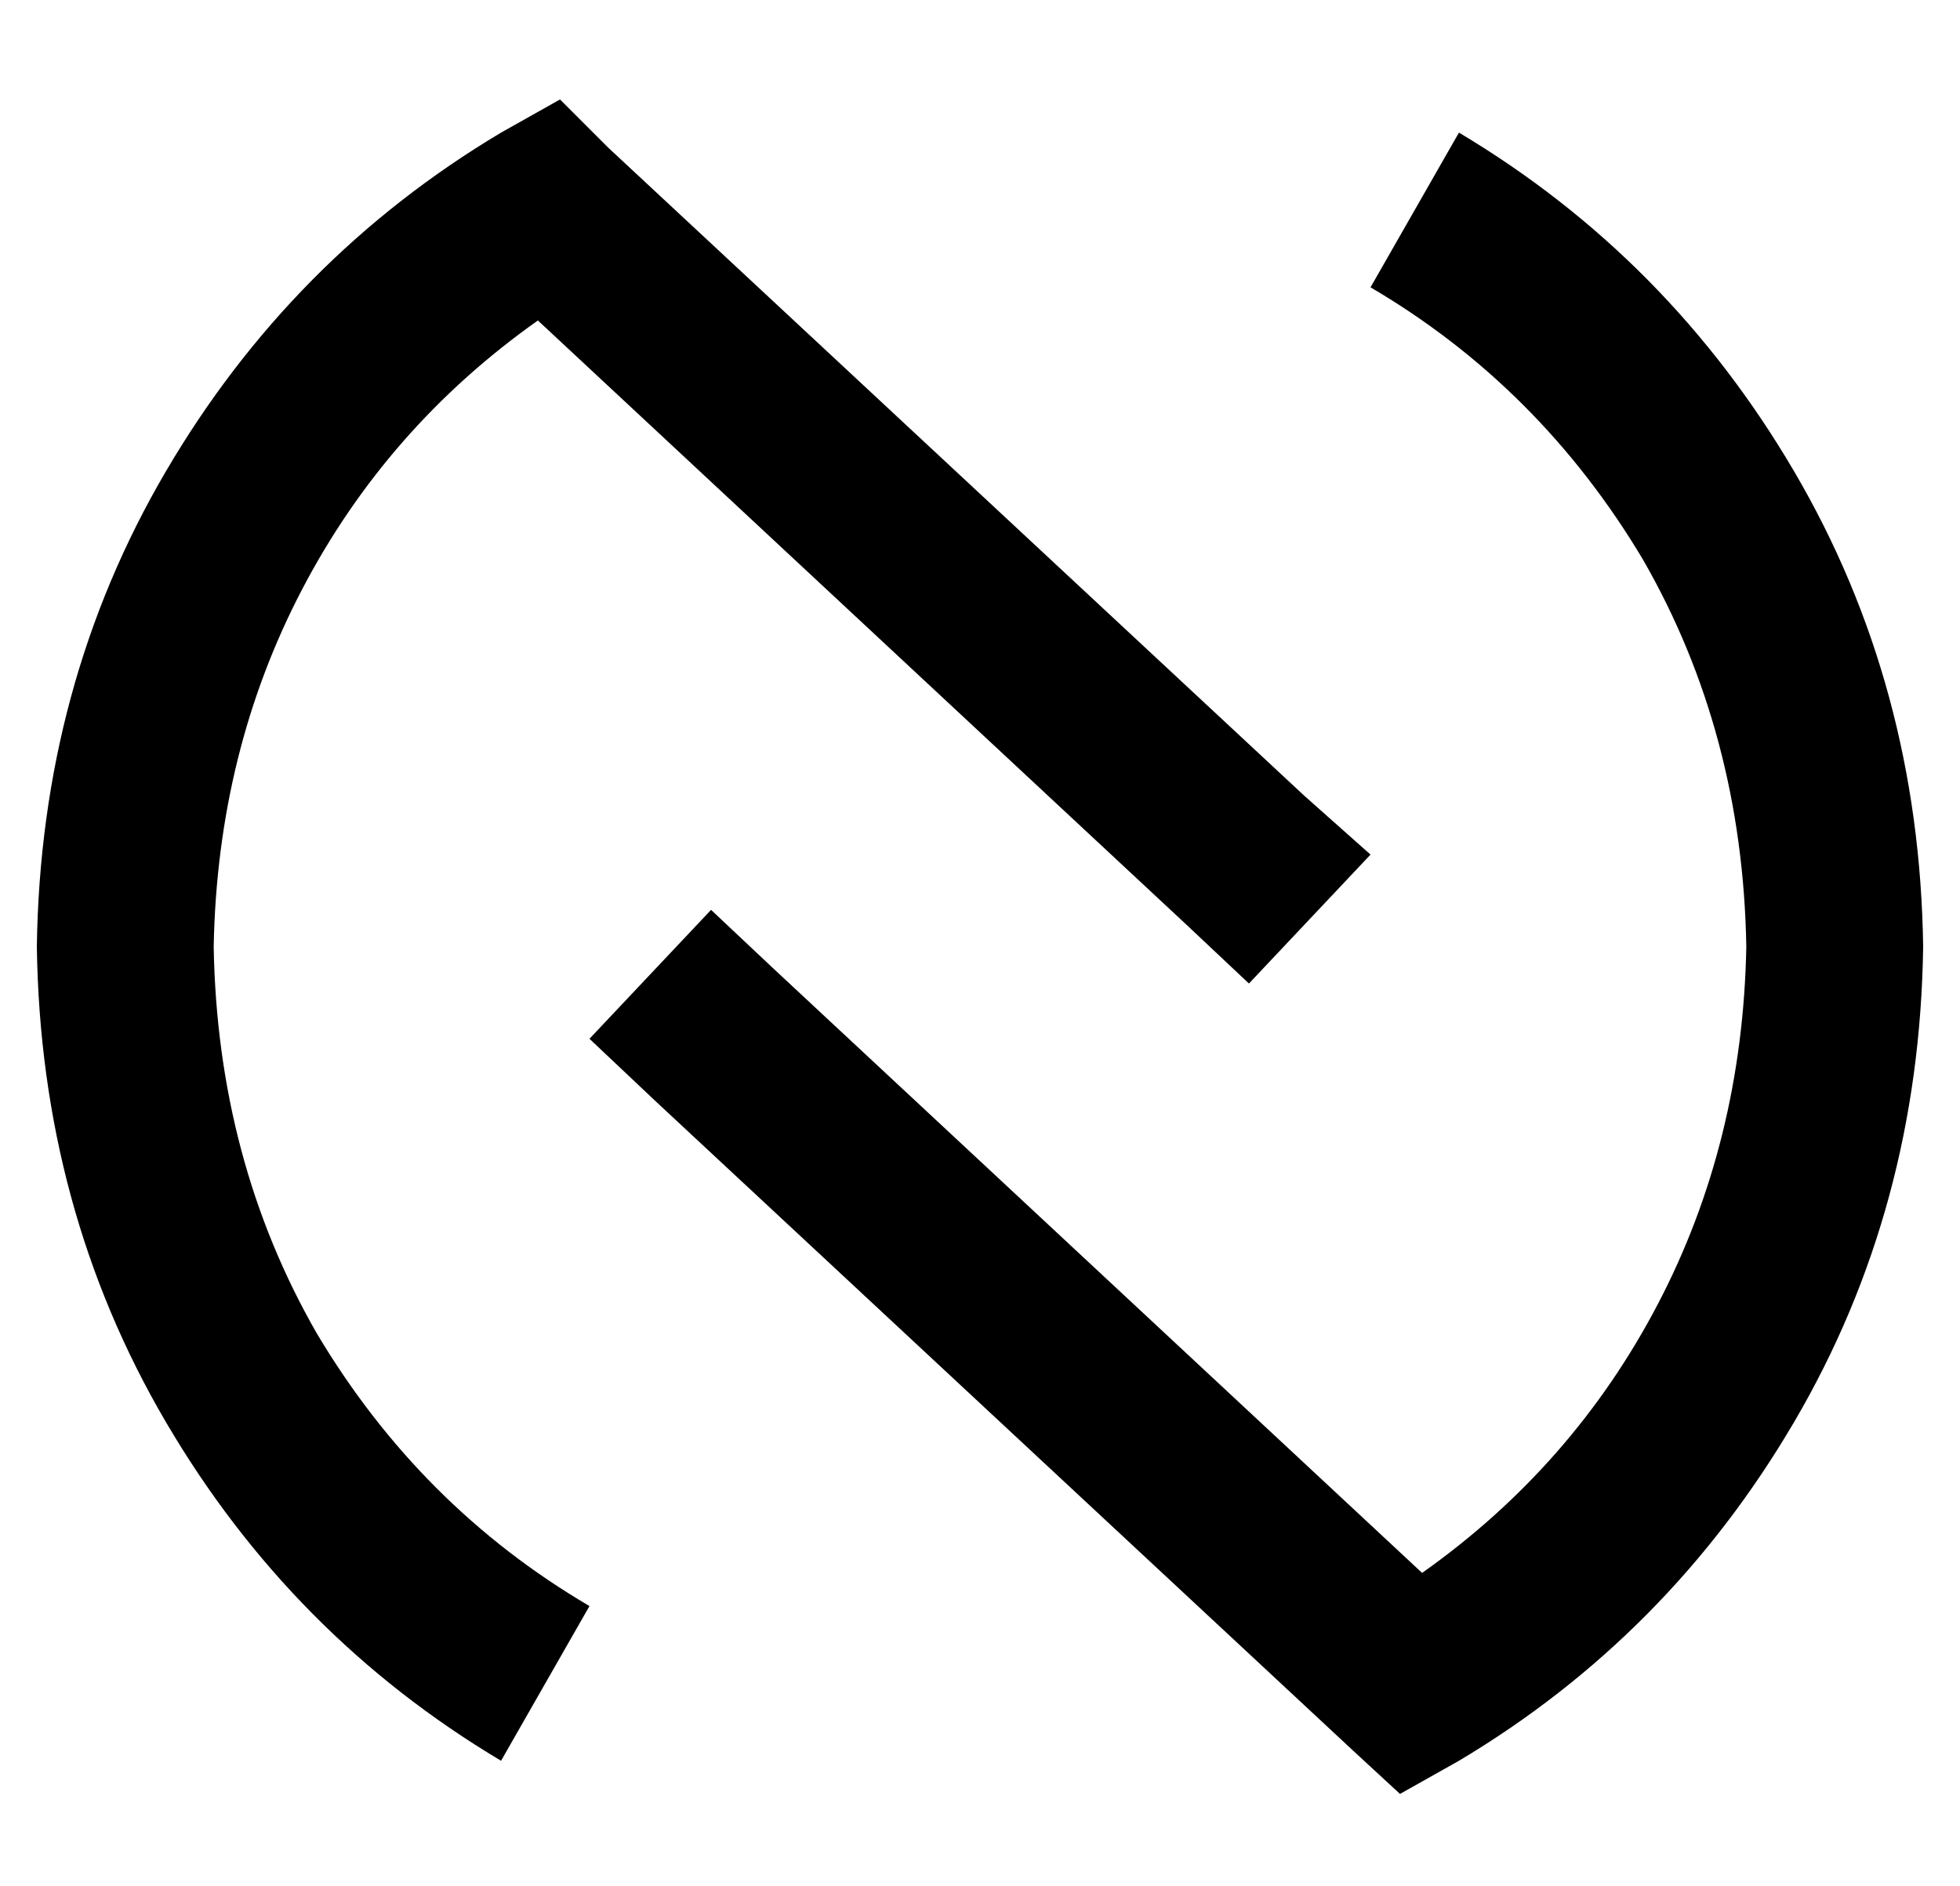<?xml version="1.0" standalone="no"?>
<!DOCTYPE svg PUBLIC "-//W3C//DTD SVG 1.1//EN" "http://www.w3.org/Graphics/SVG/1.1/DTD/svg11.dtd" >
<svg xmlns="http://www.w3.org/2000/svg" xmlns:xlink="http://www.w3.org/1999/xlink" version="1.1" viewBox="-10 -40 532 512">
   <path fill="currentColor"
d="M142 -13l13 13l-13 -13l13 13l189 176v0l18 16v0l-33 35v0l-17 -16v0l-176 -164v0q-41 29 -64 73t-24 97q1 58 28 105q28 47 74 74l-24 42v0q-57 -34 -91 -92t-35 -129q1 -71 35 -129t91 -92l16 -9v0zM464 217q-1 -58 -28 -105v0v0q-28 -47 -74 -74l24 -42v0q57 34 91 92
t35 129q-1 71 -35 129t-91 92l-16 9v0l-13 -12v0l-189 -176v0l-18 -17v0l33 -35v0l17 16v0l176 164v0q41 -29 64 -73t24 -97v0z" />
</svg>
